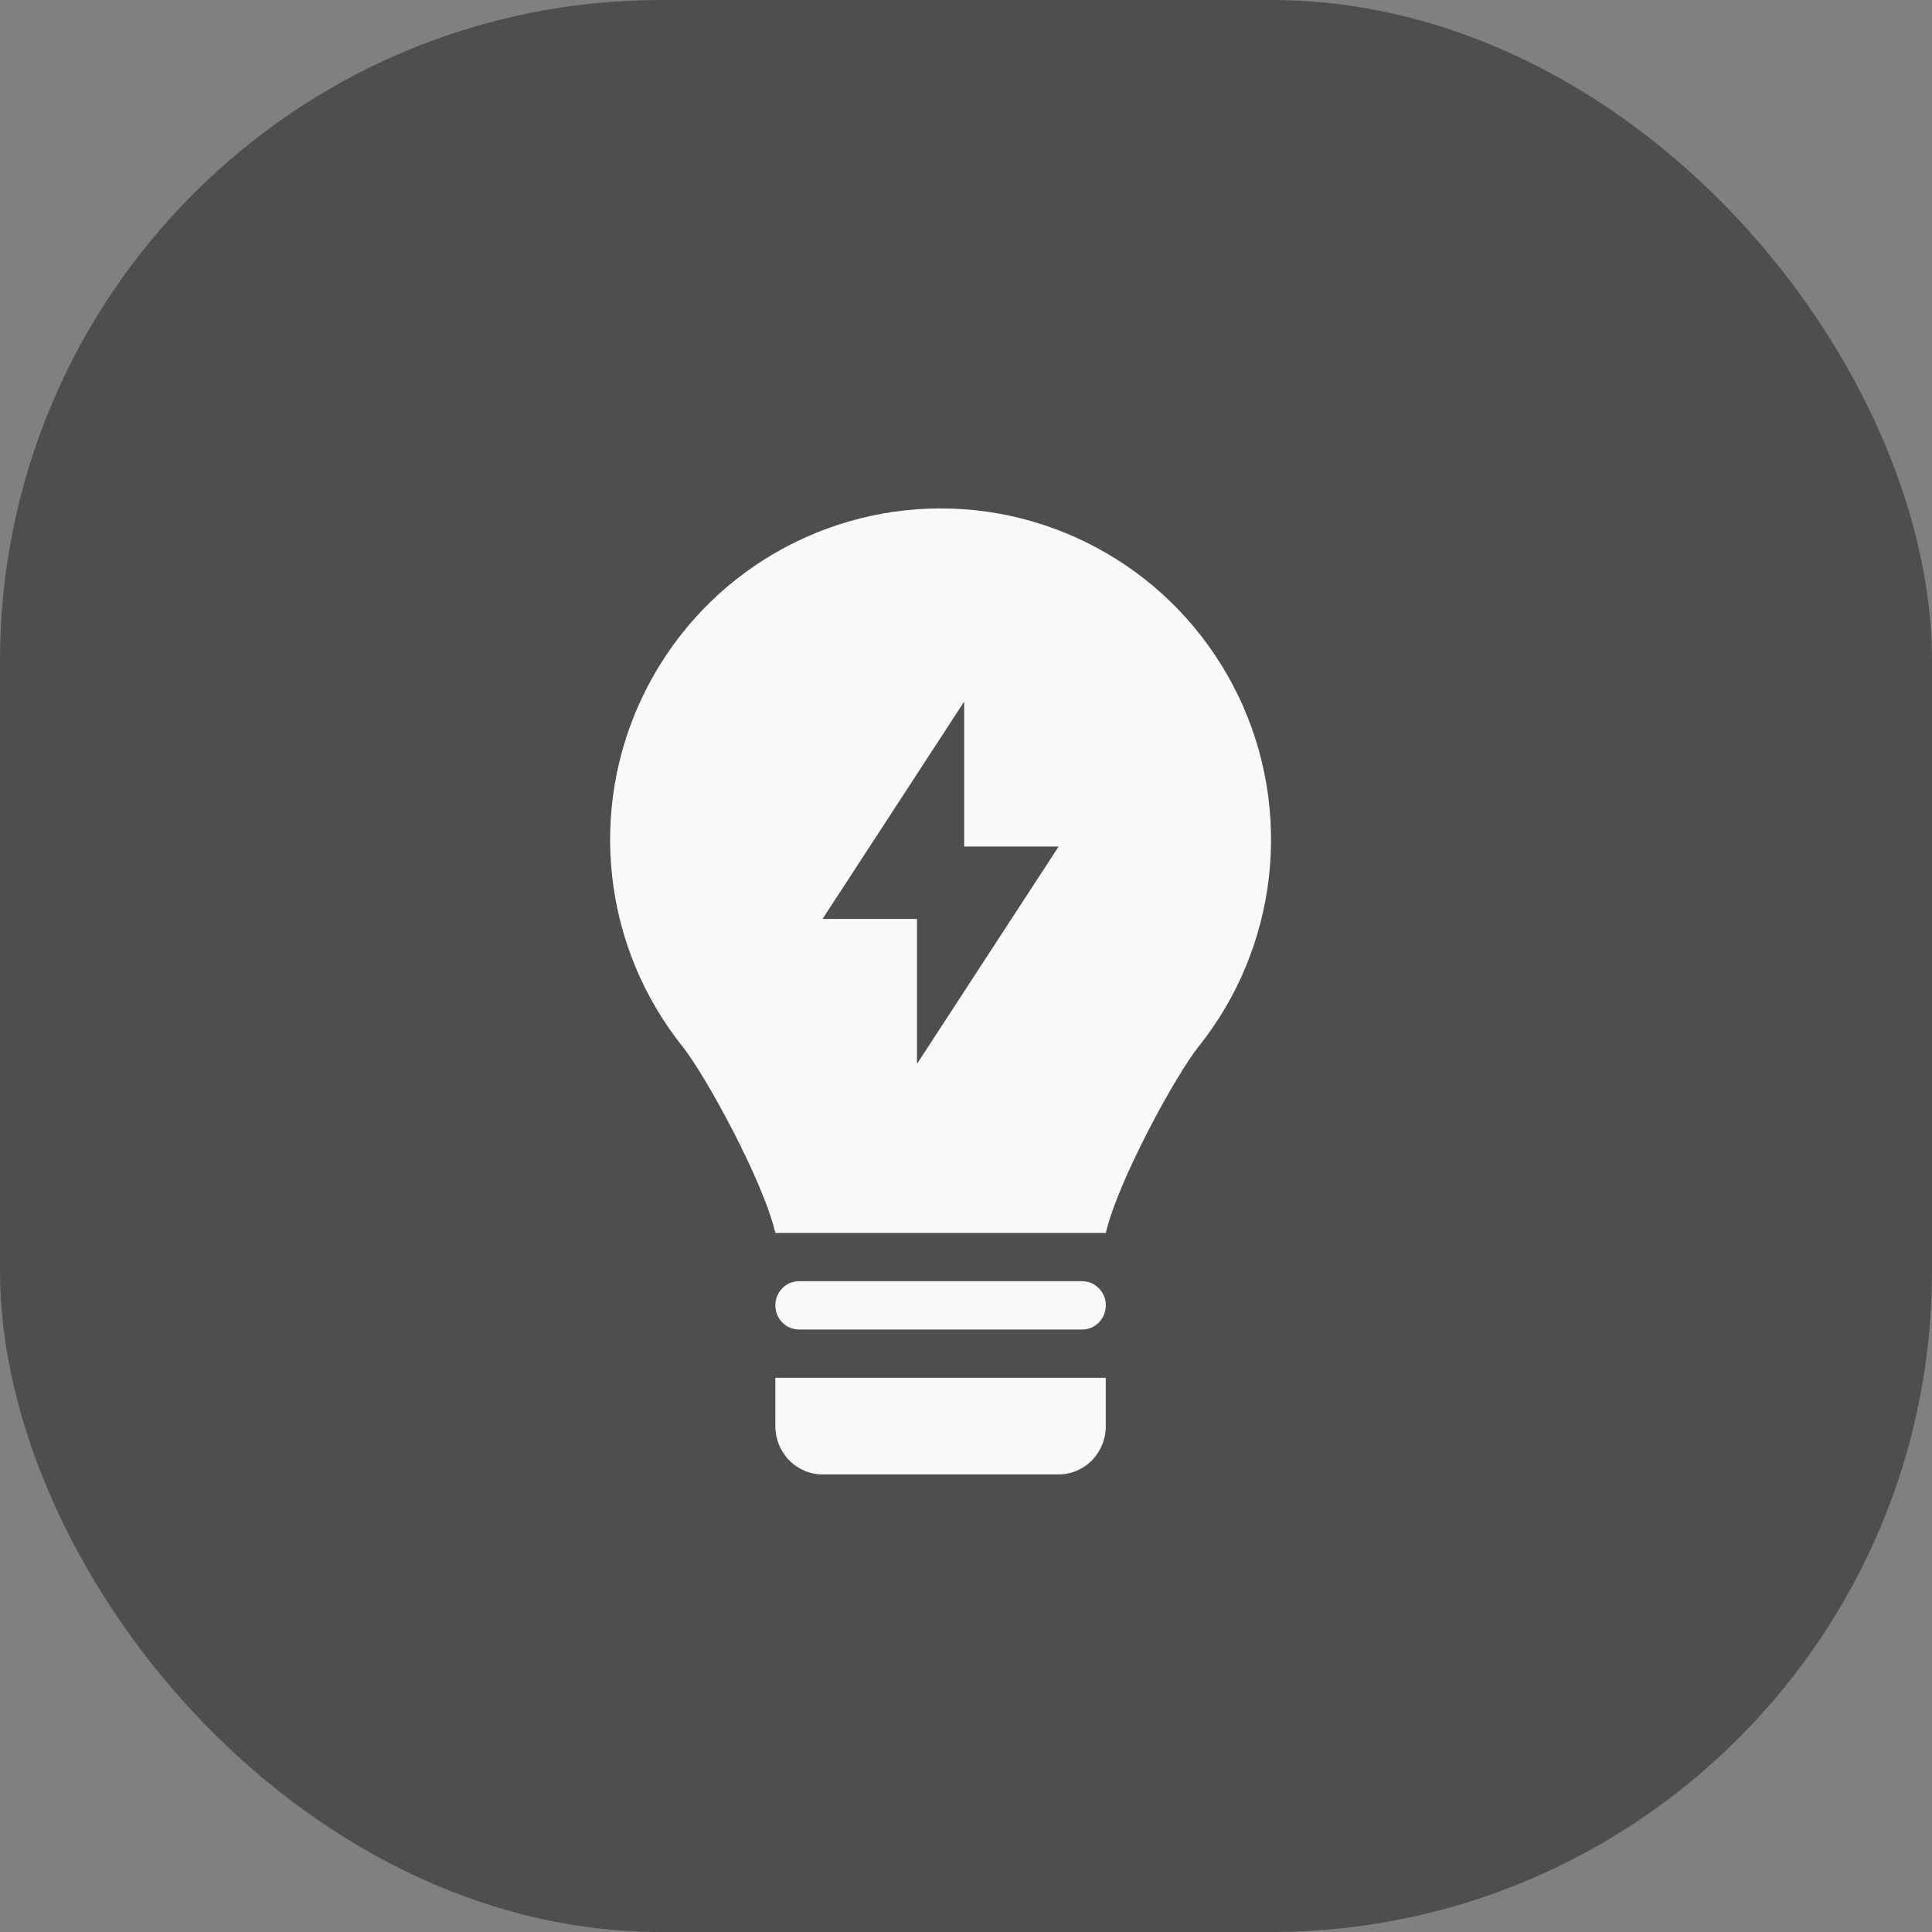 <svg width="38" height="38" viewBox="0 0 38 38" fill="none" xmlns="http://www.w3.org/2000/svg">
<rect x="0" y="0" width="38" height="38" fill="#808080" stroke="none"/>
<rect width="38" height="38" rx="13" fill="#4E4E4E"/>
<path fill-rule="evenodd" clip-rule="evenodd" d="M13.425 20.585C13.872 21.144 15.008 23.214 15.25 24.25H21.75C21.992 23.215 23.127 21.145 23.573 20.587C24.337 19.634 24.817 18.478 24.958 17.255C25.097 16.034 24.889 14.798 24.36 13.695C23.825 12.583 22.994 11.649 21.962 11.001C20.921 10.346 19.723 9.999 18.501 10C17.277 10 16.077 10.347 15.04 11C14.008 11.648 13.176 12.582 12.642 13.693C12.112 14.796 11.903 16.032 12.042 17.252C12.18 18.472 12.66 19.627 13.425 20.585ZM18.964 13.8L16.178 18.075H18.036V20.925L20.822 16.65H18.964V13.8Z" fill="#F9F9F9"/>
<path d="M15.25 25.675C15.25 25.549 15.299 25.428 15.386 25.339C15.473 25.25 15.591 25.2 15.714 25.2H21.286C21.409 25.2 21.527 25.25 21.614 25.339C21.701 25.428 21.75 25.549 21.75 25.675C21.75 25.801 21.701 25.922 21.614 26.011C21.527 26.1 21.409 26.15 21.286 26.15H15.714C15.591 26.15 15.473 26.1 15.386 26.011C15.299 25.922 15.25 25.801 15.25 25.675ZM21.75 27.1H15.25V28.05C15.25 28.302 15.348 28.544 15.522 28.722C15.696 28.9 15.932 29 16.178 29H20.822C21.068 29 21.304 28.9 21.478 28.722C21.652 28.544 21.75 28.302 21.75 28.05V27.1Z" fill="#F9F9F9"/>
</svg>
